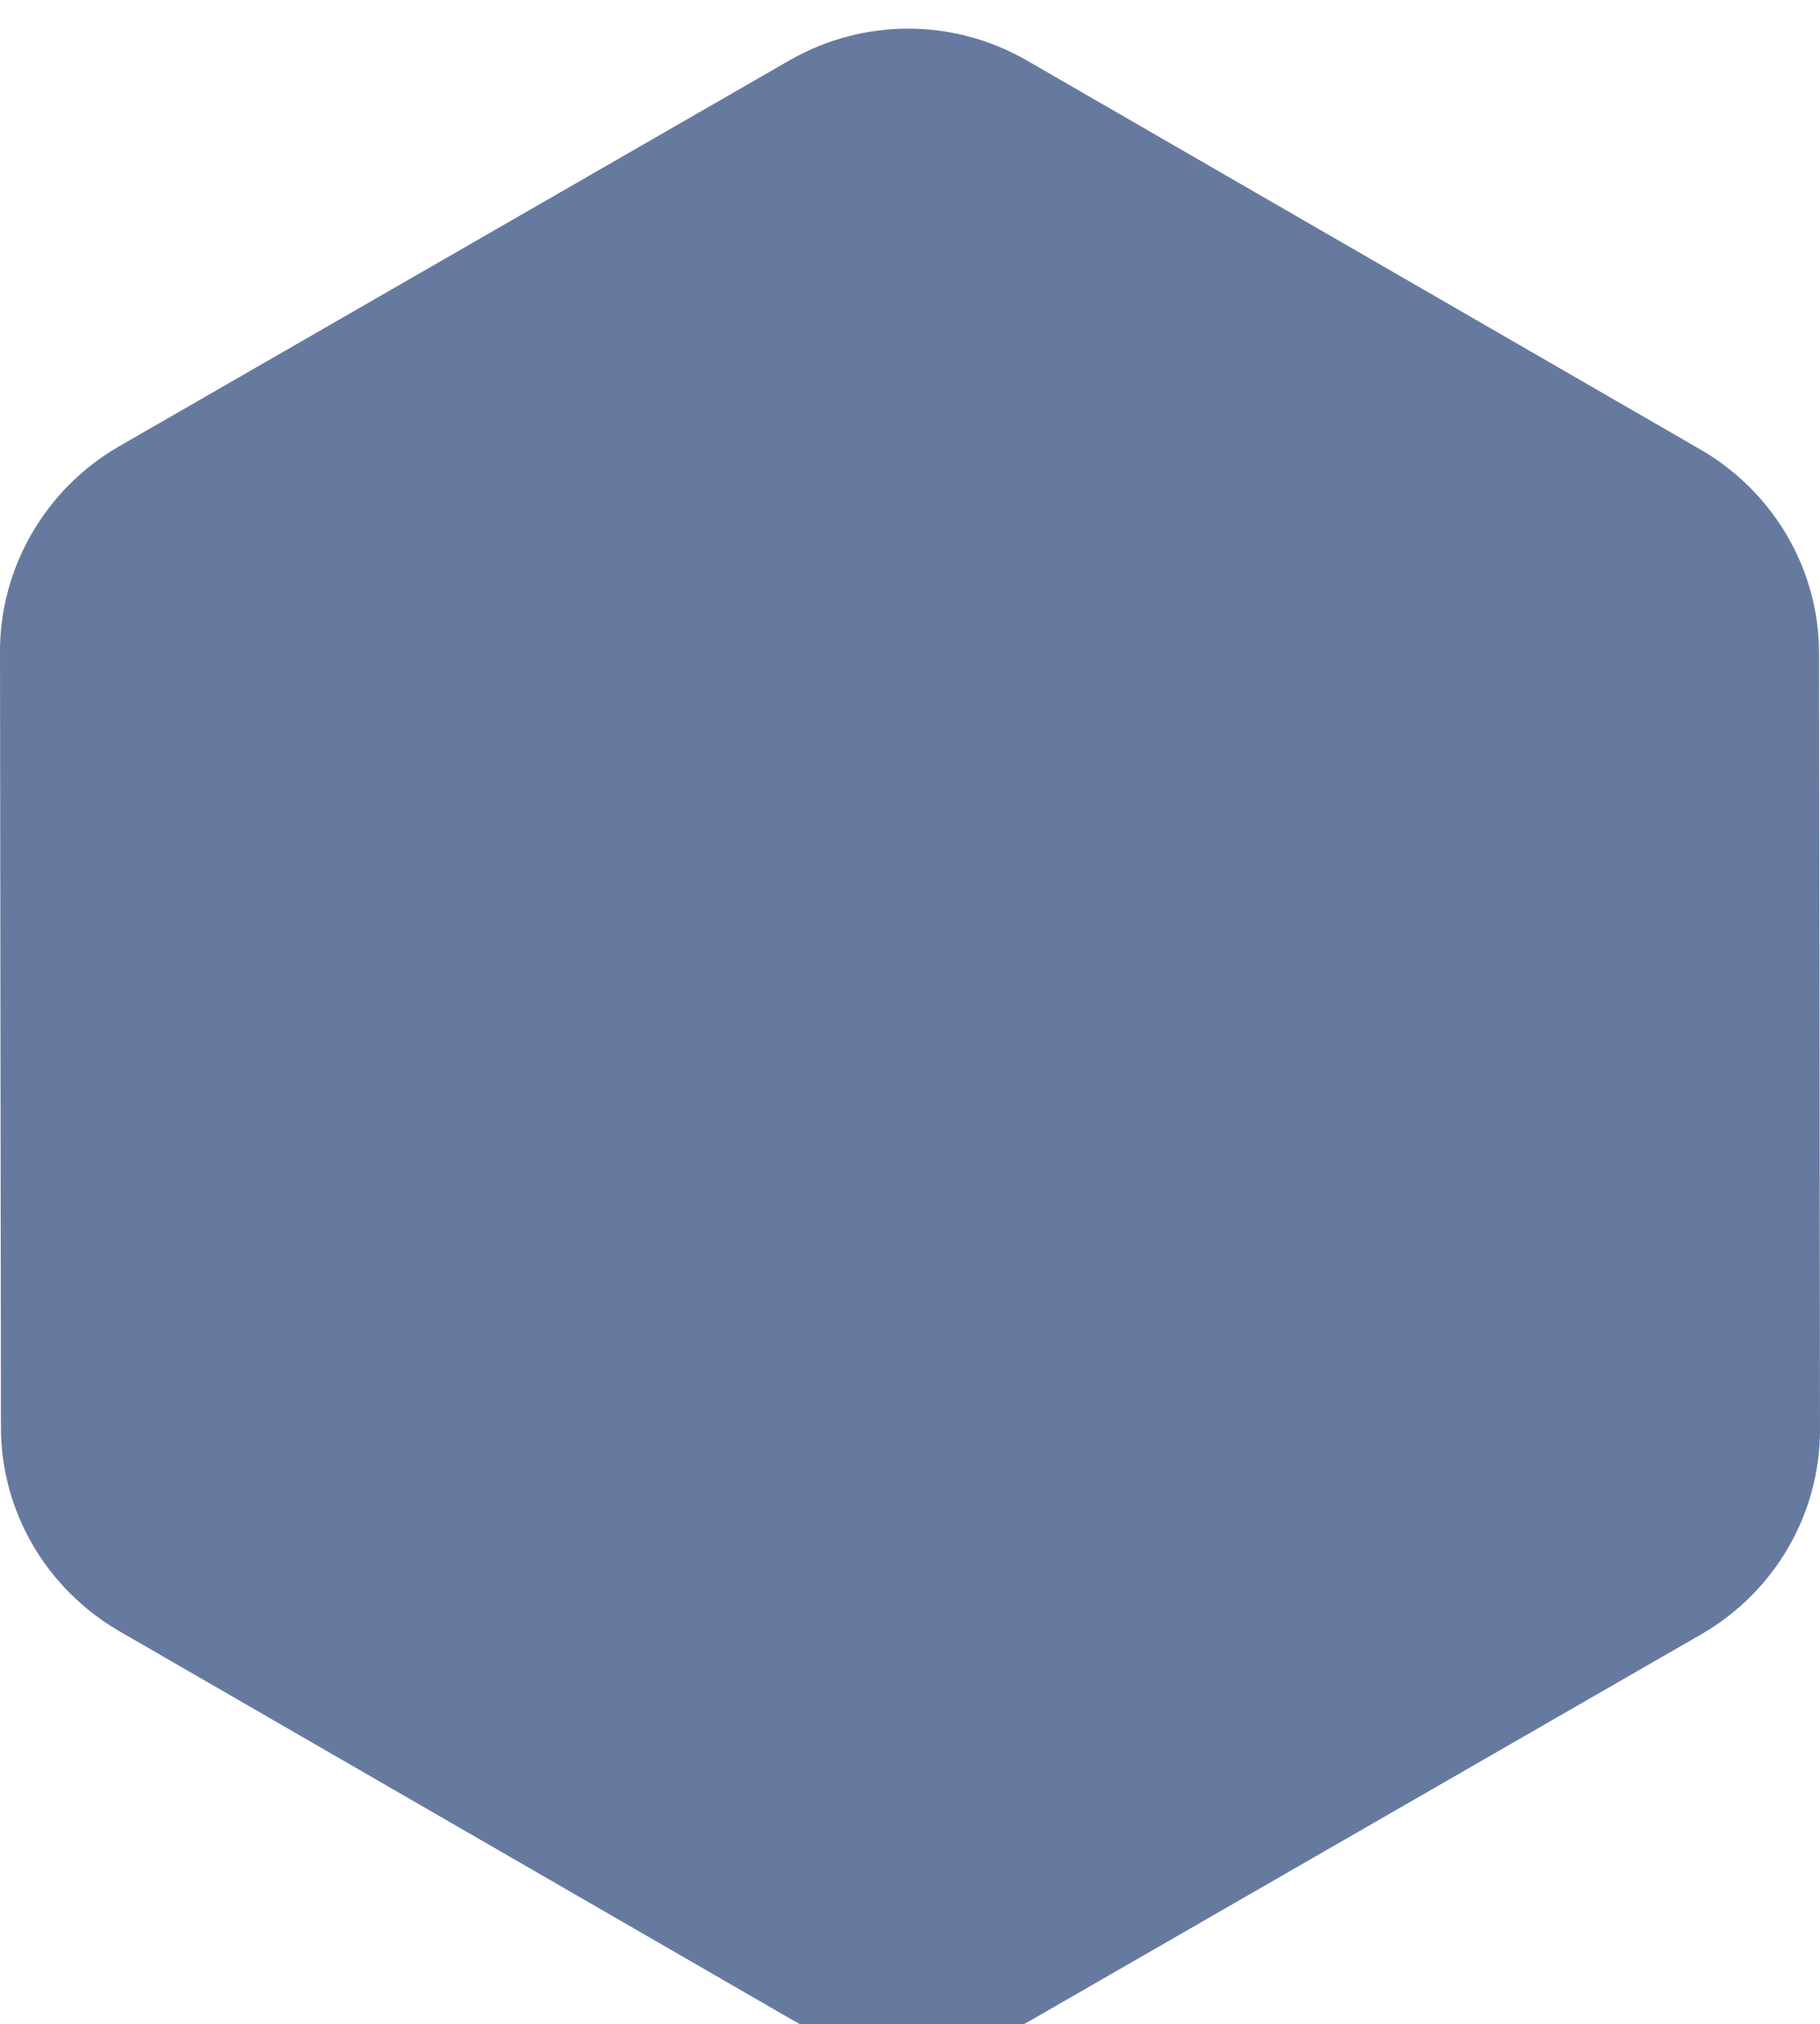 <?xml version="1.0" encoding="utf-8"?>
<!-- Generator: Adobe Illustrator 24.2.3, SVG Export Plug-In . SVG Version: 6.00 Build 0)  -->
<svg version="1.1" id="Layer_1" xmlns="http://www.w3.org/2000/svg" xmlns:xlink="http://www.w3.org/1999/xlink" x="0px" y="0px"
	 viewBox="0 0 189.2 210.4" style="enable-background:new 0 0 189.2 210.4;" xml:space="preserve">
<style type="text/css">
	.st0{filter:url(#a);}
	.st1{fill:#667AA0;}
</style>
<filter  filterUnits="userSpaceOnUse" height="286.77" id="a" width="294.966" x="0" y="0">
	<feOffset  dy="3" input="SourceAlpha"></feOffset>
	<feGaussianBlur  result="b" stdDeviation="3"></feGaussianBlur>
	<feFlood  flood-opacity="0.161"></feFlood>
	<feComposite  in2="b" operator="in"></feComposite>
	<feComposite  in="SourceGraphic" operator="over"></feComposite>
</filter>
<g transform="matrix(1, 0, 0, 1, 0, 0)" class="st0">
	<path class="st1" d="M176.9,43.8c7.5,4.4,12.2,12.4,12.2,21.1l0.1,80.7c0,8.8-4.7,16.8-12.2,21.2l-70,40.3
		c-7.6,4.3-16.8,4.3-24.4,0l-70.3-40.6c-7.5-4.4-12.2-12.4-12.2-21.1L0,64.7C0,56,4.7,47.9,12.2,43.5l70-40.3
		c7.6-4.3,16.8-4.3,24.4,0L176.9,43.8z"/>
</g>
</svg>
